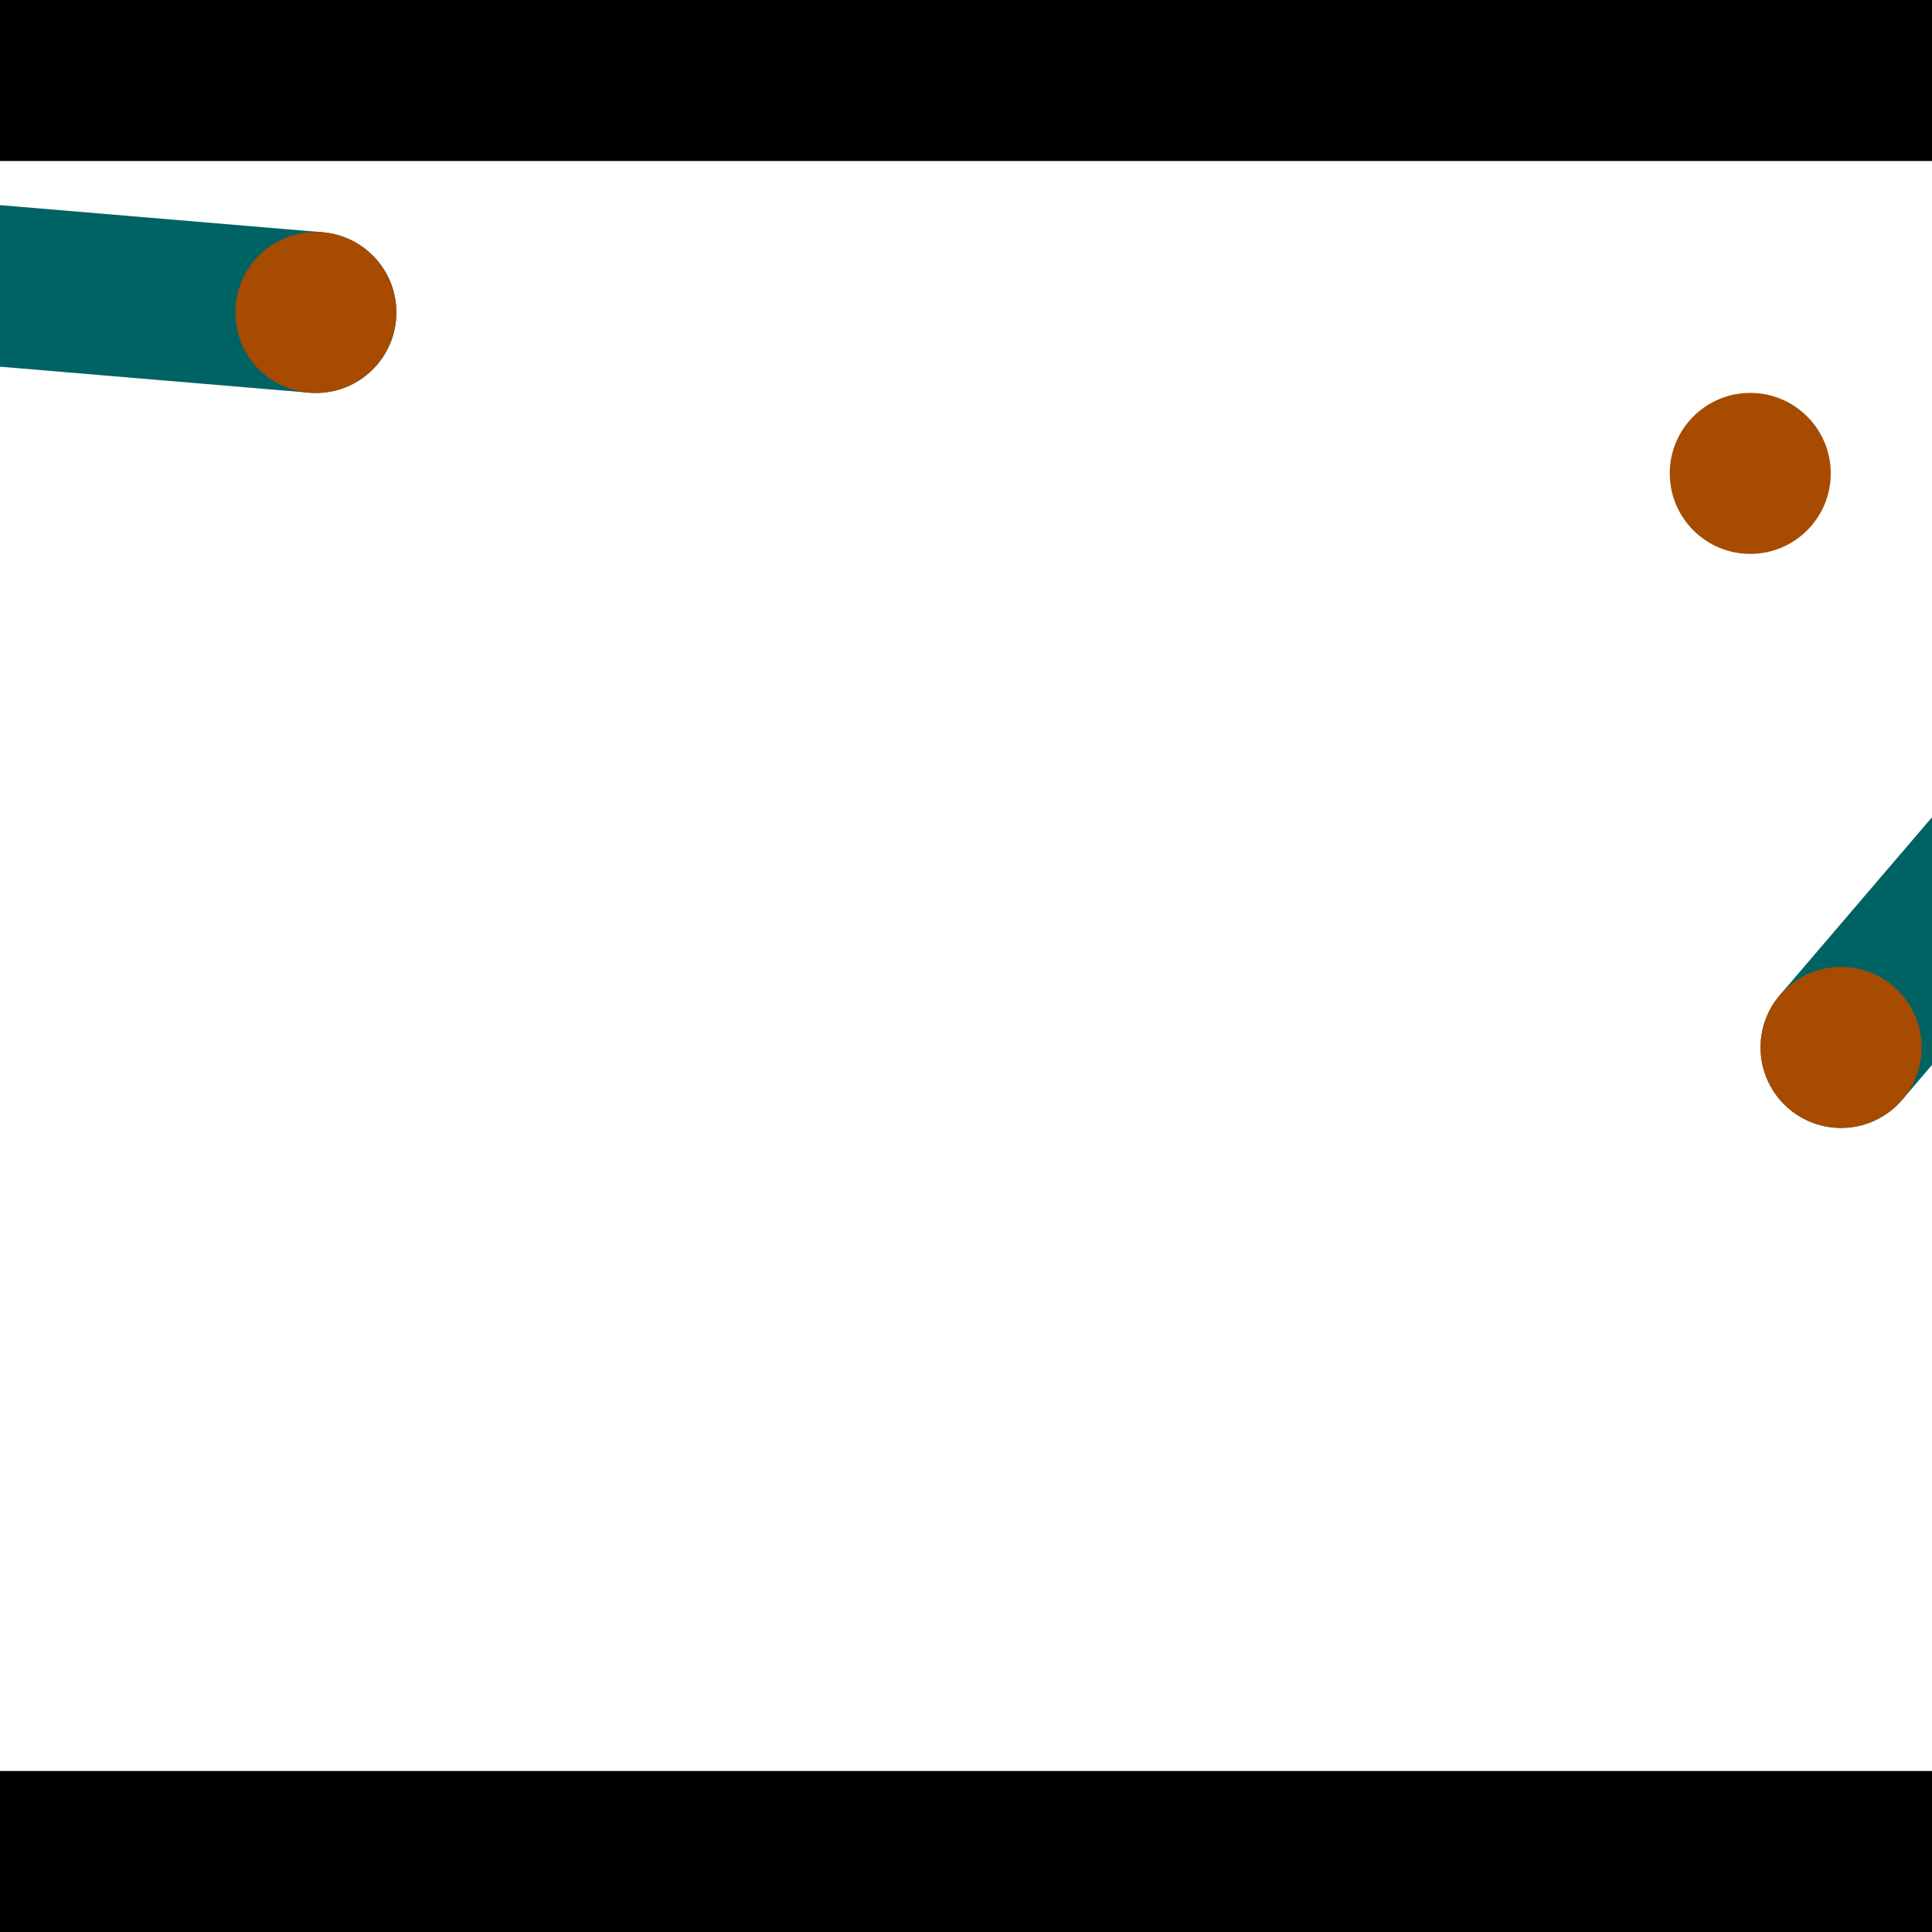 <?xml version="1.0" encoding="utf-8"?> <!-- Generator: Adobe Illustrator 13.0.0, SVG Export Plug-In . SVG Version: 6.00 Build 14948)  --> <svg version="1.2" baseProfile="tiny" id="Layer_1" xmlns="http://www.w3.org/2000/svg" xmlns:xlink="http://www.w3.org/1999/xlink" x="0px" y="0px" width="512px" height="512px" viewBox="0 0 512 512" xml:space="preserve">
<rect x="0" y="0" width="512" height="512" fill="#333333" stroke="none"/>
<polygon points="0,0 512,0 512,512 0,512" style="fill:#ffffff; stroke:#000000;stroke-width:0"/>
<polygon points="-136.902,85.664 -133.326,43.147 85.497,61.551 81.921,104.068" style="fill:#006363; stroke:#000000;stroke-width:0"/>
<circle fill="#006363" stroke="#006363" stroke-width="0" cx="-135.114" cy="64.406" r="21.333"/>
<circle fill="#006363" stroke="#006363" stroke-width="0" cx="83.709" cy="82.81" r="21.333"/>
<polygon points="504.11,291.445 471.685,263.712 612.309,99.296 644.734,127.028" style="fill:#006363; stroke:#000000;stroke-width:0"/>
<circle fill="#006363" stroke="#006363" stroke-width="0" cx="487.898" cy="277.579" r="21.333"/>
<circle fill="#006363" stroke="#006363" stroke-width="0" cx="628.522" cy="113.162" r="21.333"/>
<polygon points="1256,469.333 256,1469.33 -744,469.333" style="fill:#000000; stroke:#000000;stroke-width:0"/>
<polygon points="-744,42.667 256,-957.333 1256,42.667" style="fill:#000000; stroke:#000000;stroke-width:0"/>
<circle fill="#a64b00" stroke="#a64b00" stroke-width="0" cx="-135.114" cy="64.406" r="21.333"/>
<circle fill="#a64b00" stroke="#a64b00" stroke-width="0" cx="83.709" cy="82.81" r="21.333"/>
<circle fill="#a64b00" stroke="#a64b00" stroke-width="0" cx="487.898" cy="277.579" r="21.333"/>
<circle fill="#a64b00" stroke="#a64b00" stroke-width="0" cx="628.522" cy="113.162" r="21.333"/>
<circle fill="#a64b00" stroke="#a64b00" stroke-width="0" cx="463.838" cy="125.455" r="21.333"/>
</svg>
